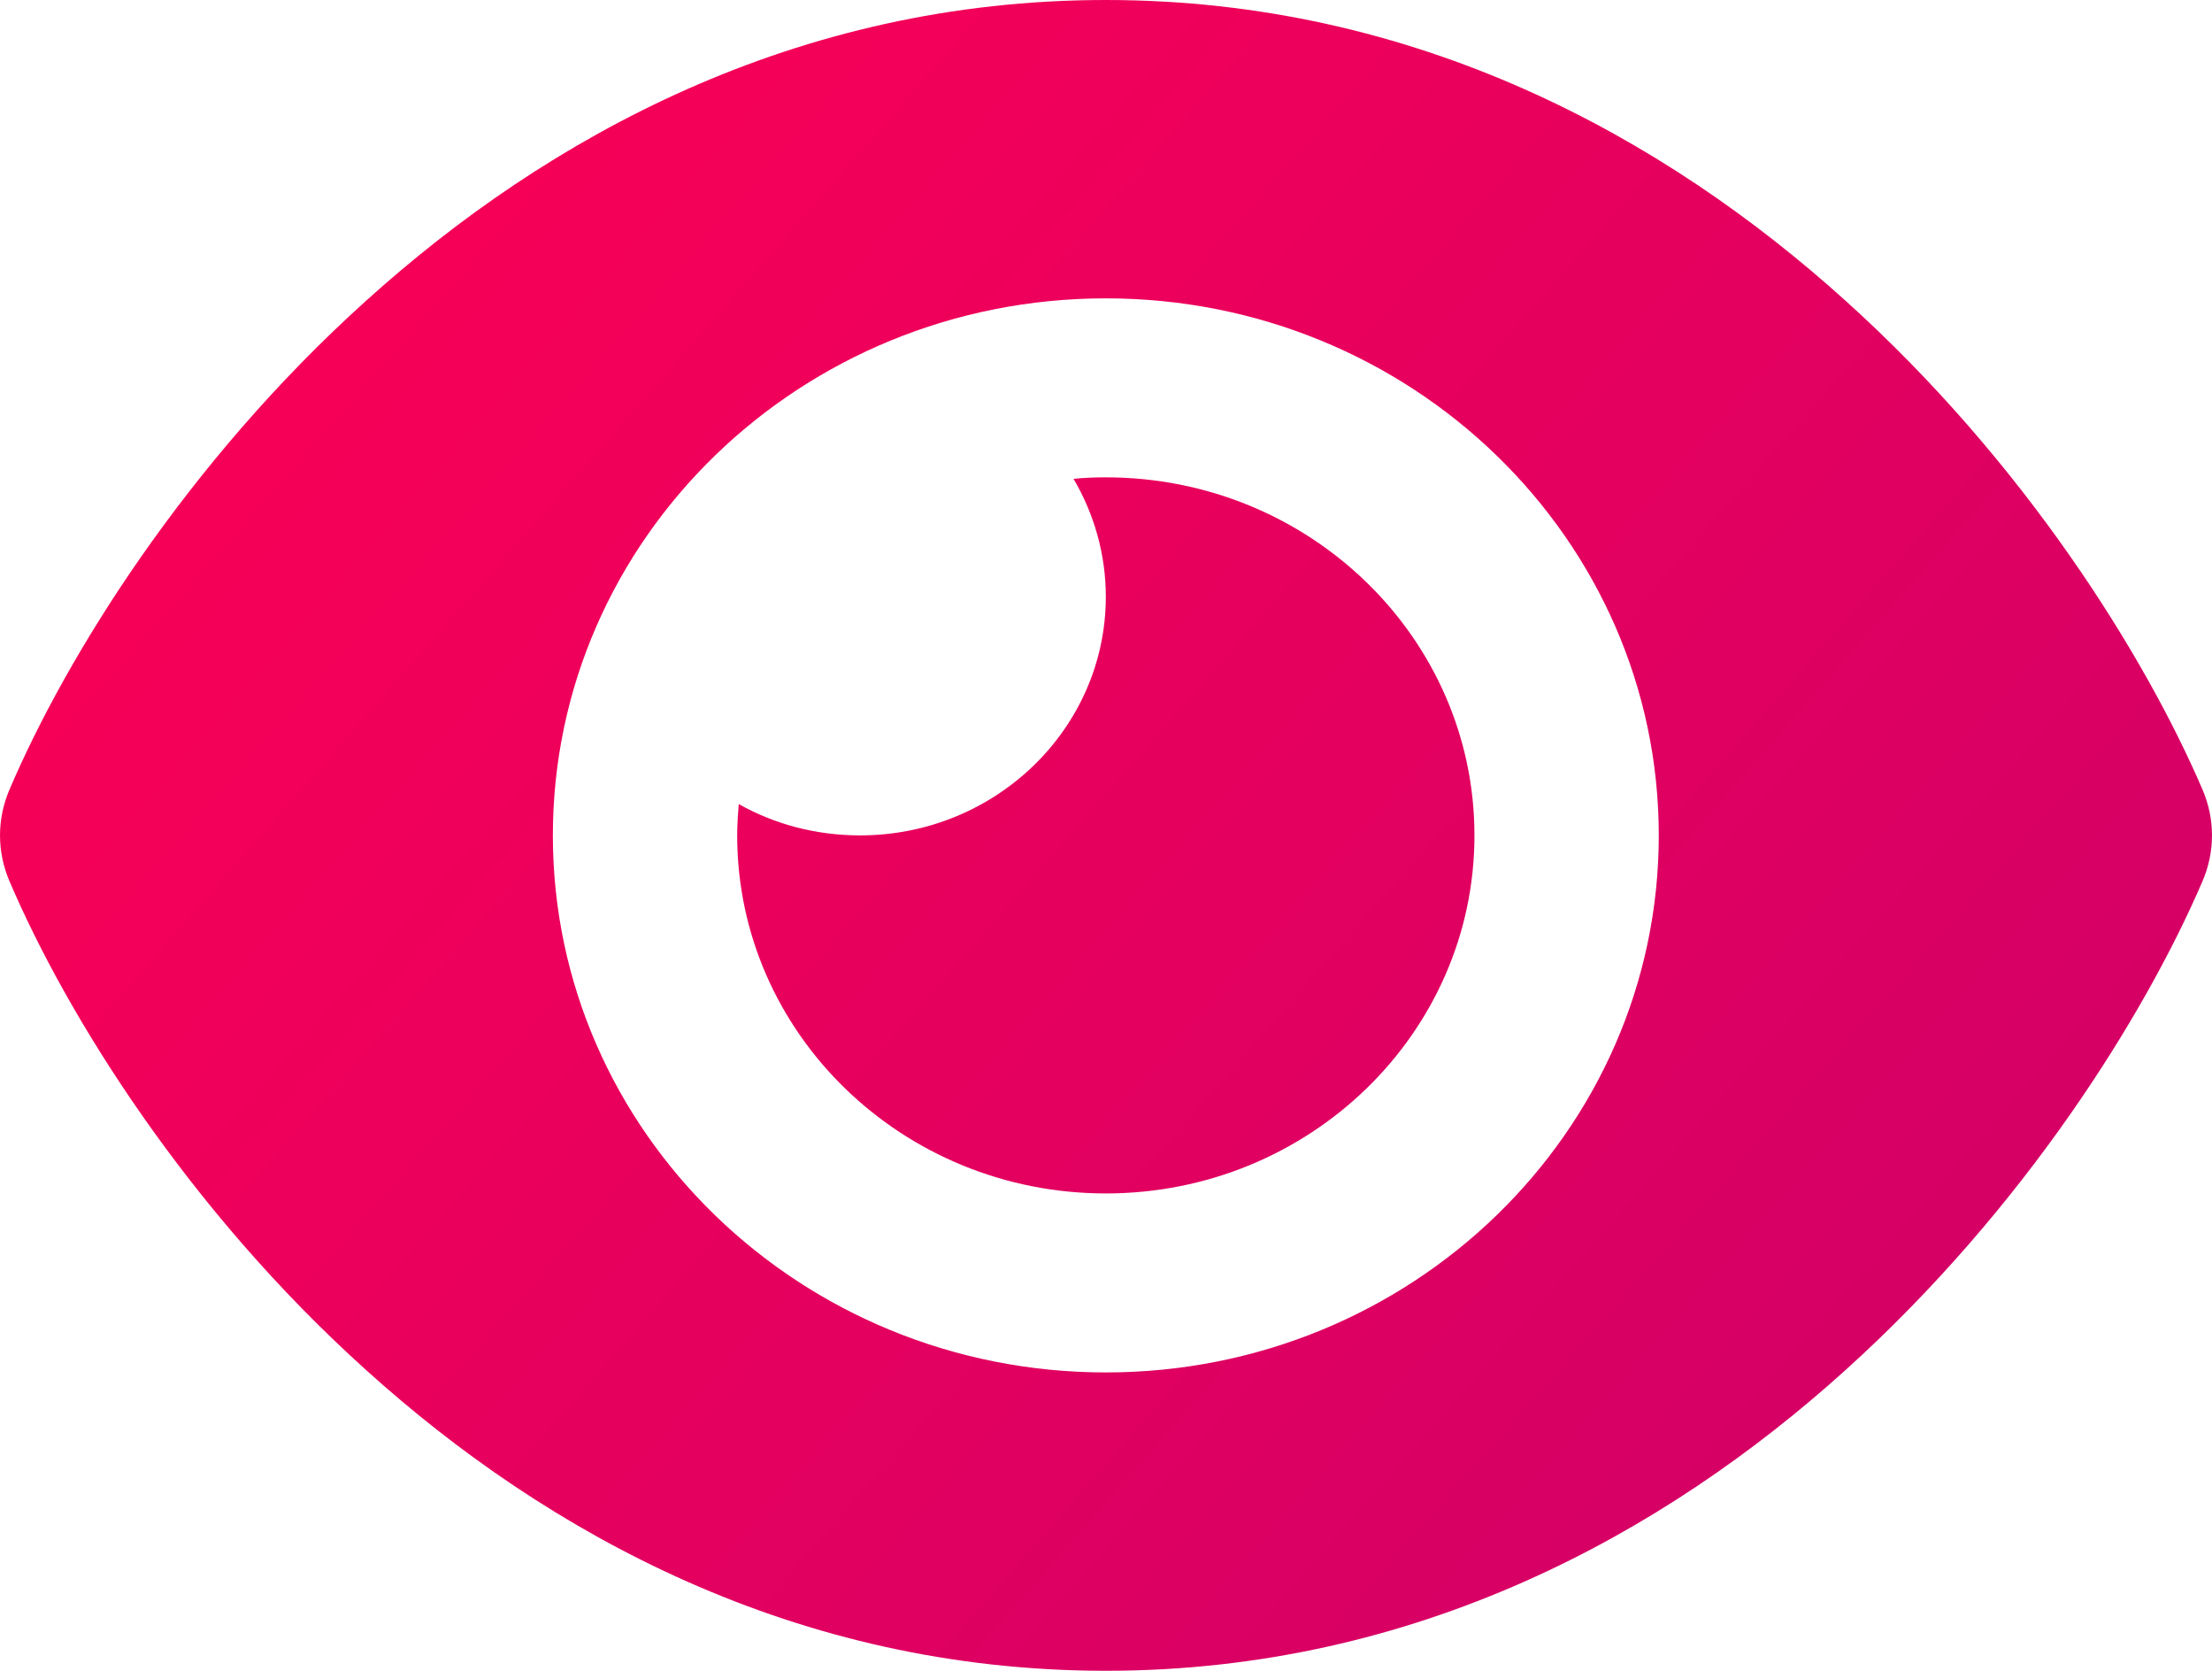 <svg width="49" height="37" viewBox="0 0 49 37" fill="none" xmlns="http://www.w3.org/2000/svg">
<path d="M24.496 0C17.623 0 12.119 3.039 8.113 6.657C4.132 10.241 1.469 14.536 0.211 17.484C-0.07 18.137 -0.07 18.863 0.211 19.516C1.469 22.464 4.132 26.759 8.113 30.343C12.119 33.961 17.623 37 24.496 37C31.369 37 36.872 33.961 40.879 30.343C44.86 26.751 47.522 22.464 48.789 19.516C49.07 18.863 49.07 18.137 48.789 17.484C47.522 14.536 44.86 10.241 40.879 6.657C36.872 3.039 31.369 0 24.496 0ZM36.745 18.5C36.745 25.066 31.258 30.393 24.496 30.393C17.733 30.393 12.247 25.066 12.247 18.5C12.247 11.934 17.733 6.607 24.496 6.607C31.258 6.607 36.745 11.934 36.745 18.5ZM24.496 13.214C24.496 16.13 22.055 18.5 19.052 18.5C18.074 18.5 17.155 18.252 16.364 17.806C16.347 18.038 16.33 18.261 16.33 18.5C16.33 22.877 19.988 26.429 24.496 26.429C29.004 26.429 32.662 22.877 32.662 18.5C32.662 14.123 29.004 10.571 24.496 10.571C24.258 10.571 24.019 10.58 23.781 10.604C24.232 11.373 24.496 12.264 24.496 13.214Z" fill="url(#paint0_linear_1_79)"/>
<defs>
<linearGradient id="paint0_linear_1_79" x1="0" y1="0" x2="46.037" y2="40.378" gradientUnits="userSpaceOnUse">
<stop stop-color="#FF0053"/>
<stop offset="1" stop-color="#CD0069"/>
</linearGradient>
</defs>
</svg>
